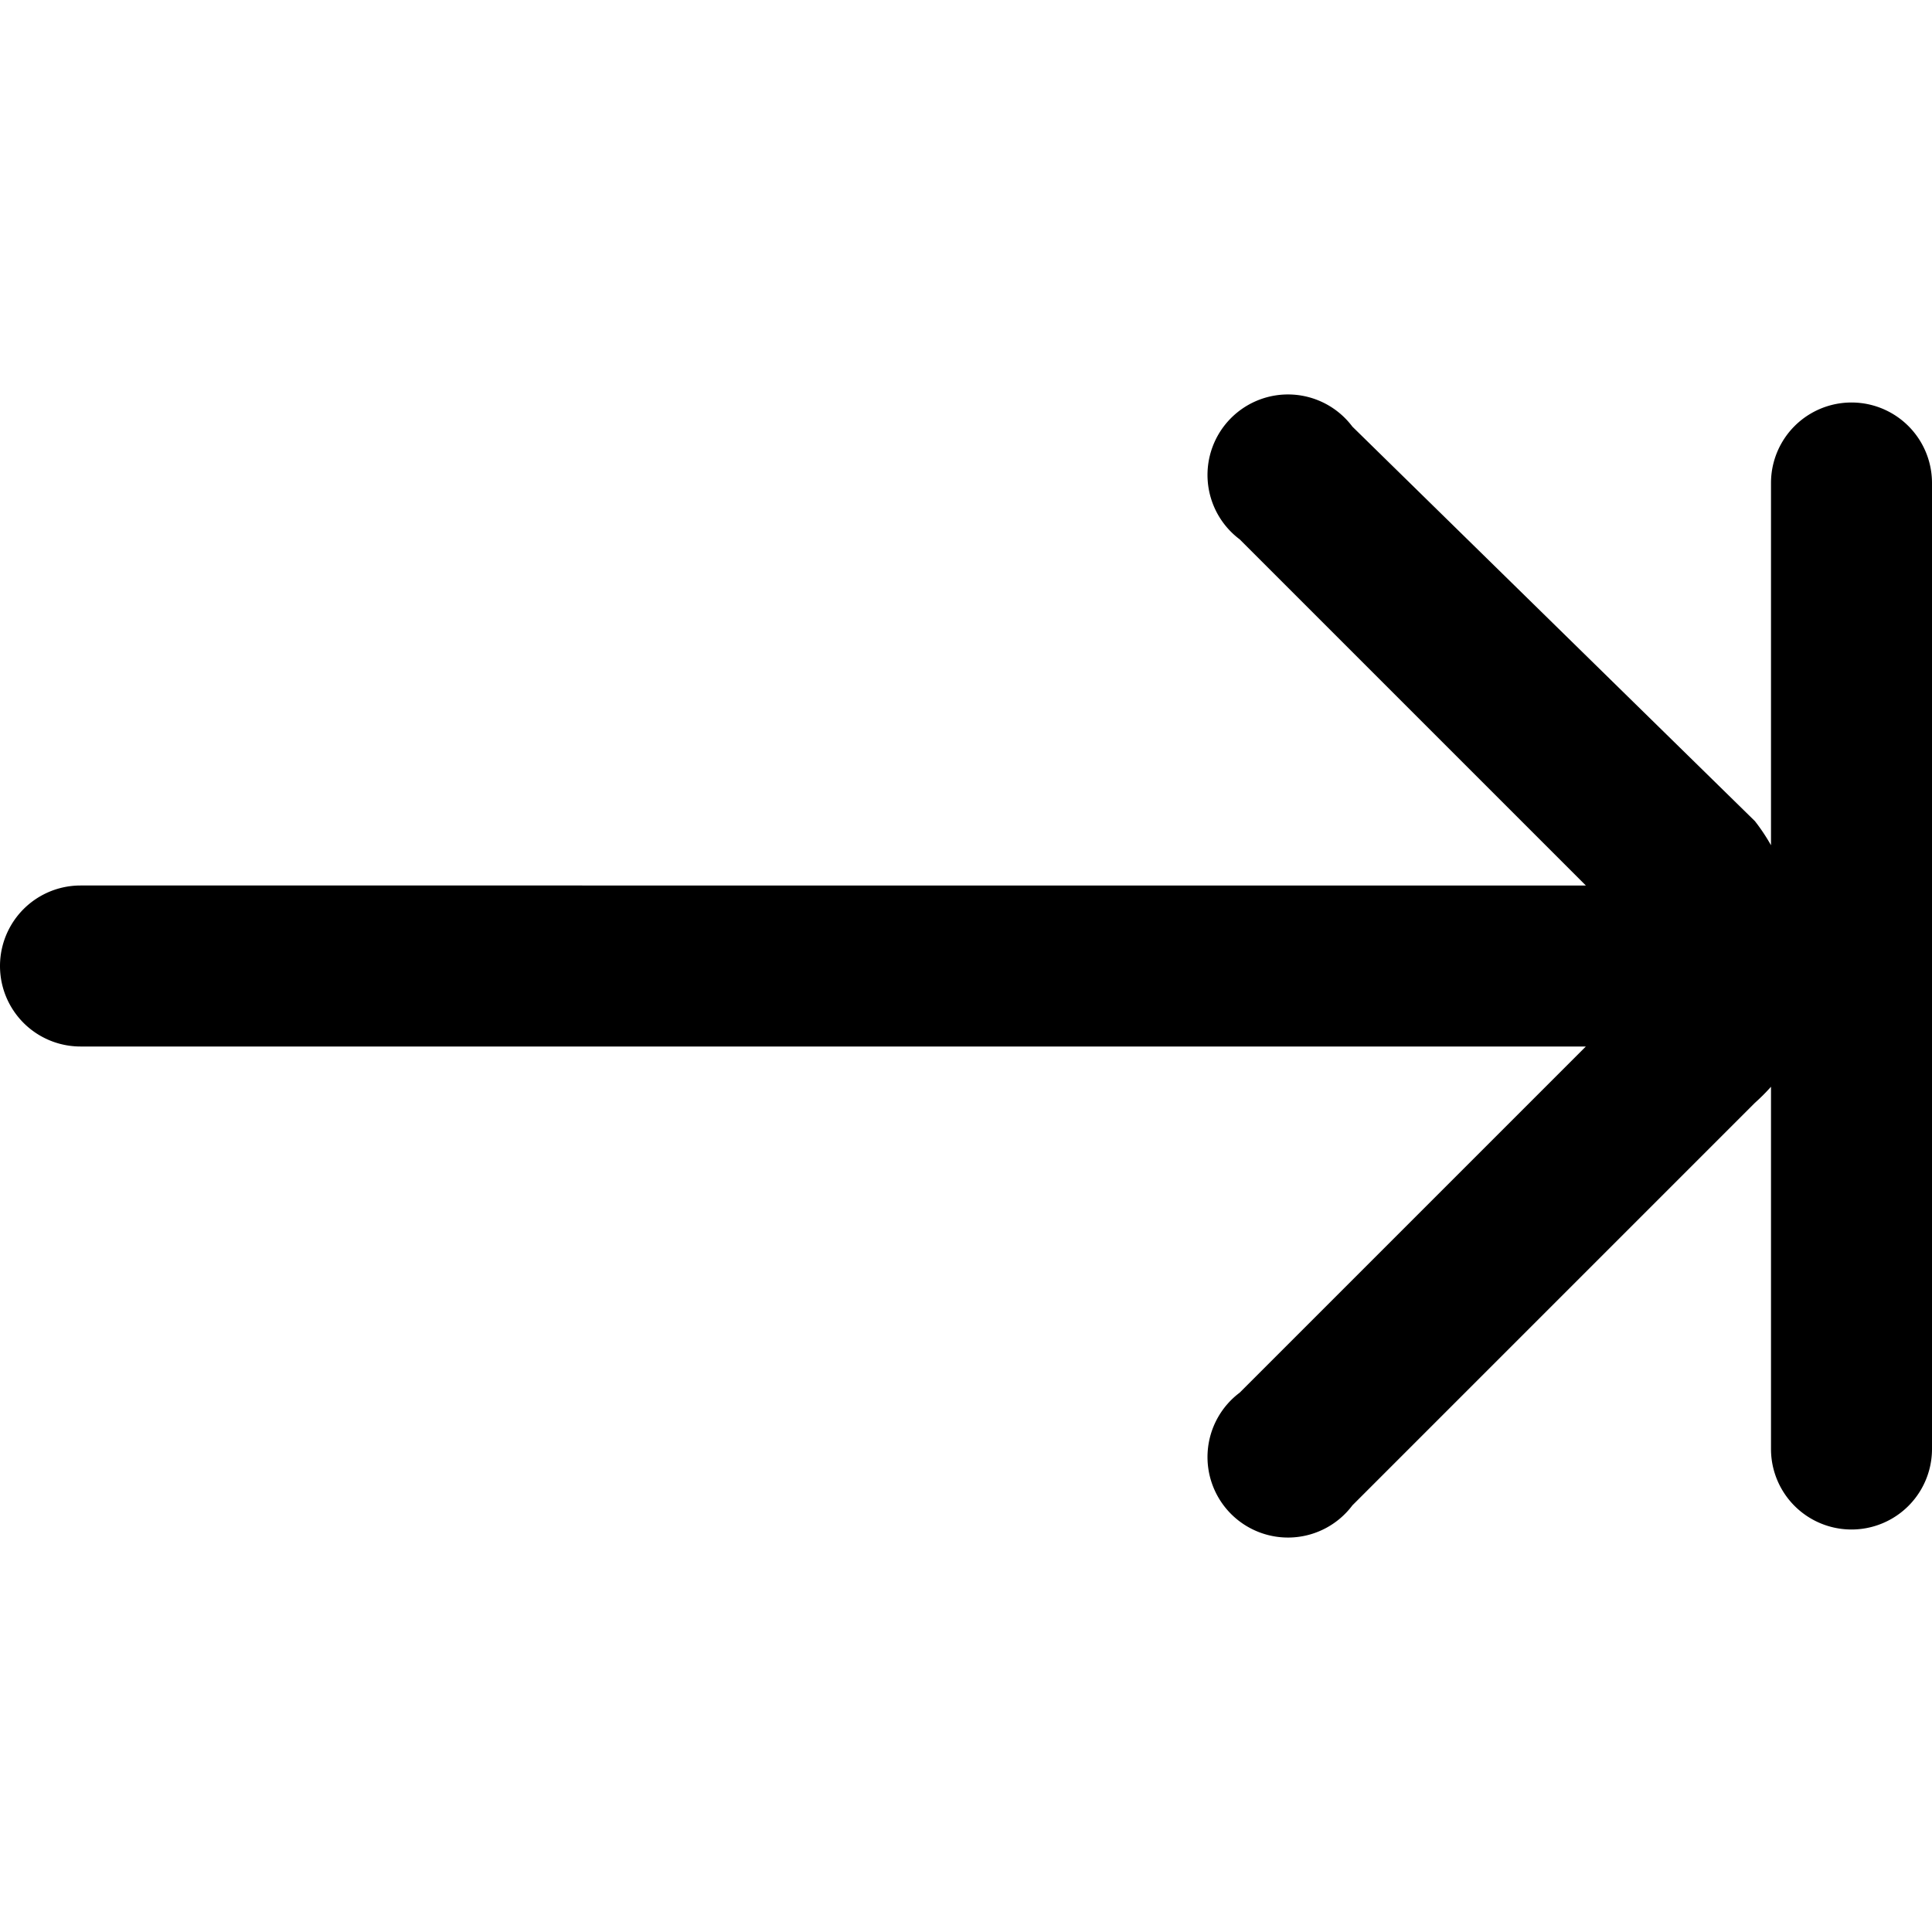 <svg xmlns="http://www.w3.org/2000/svg" viewBox="0 0 24 24">
  <path d="M22 6v4.5a2.4 2.4 0 0 0-.2-.3l-5-4.9a1 1 0 1 0-1.4 1.4l4.3 4.3H1a1 1 0 0 0 0 2h18.7l-4.3 4.3a1 1 0 1 0 1.4 1.4l5-5a2.5 2.5 0 0 0 .2-.2V18a1 1 0 0 0 2 0V6a1 1 0 0 0-2 0Z"/>
</svg>